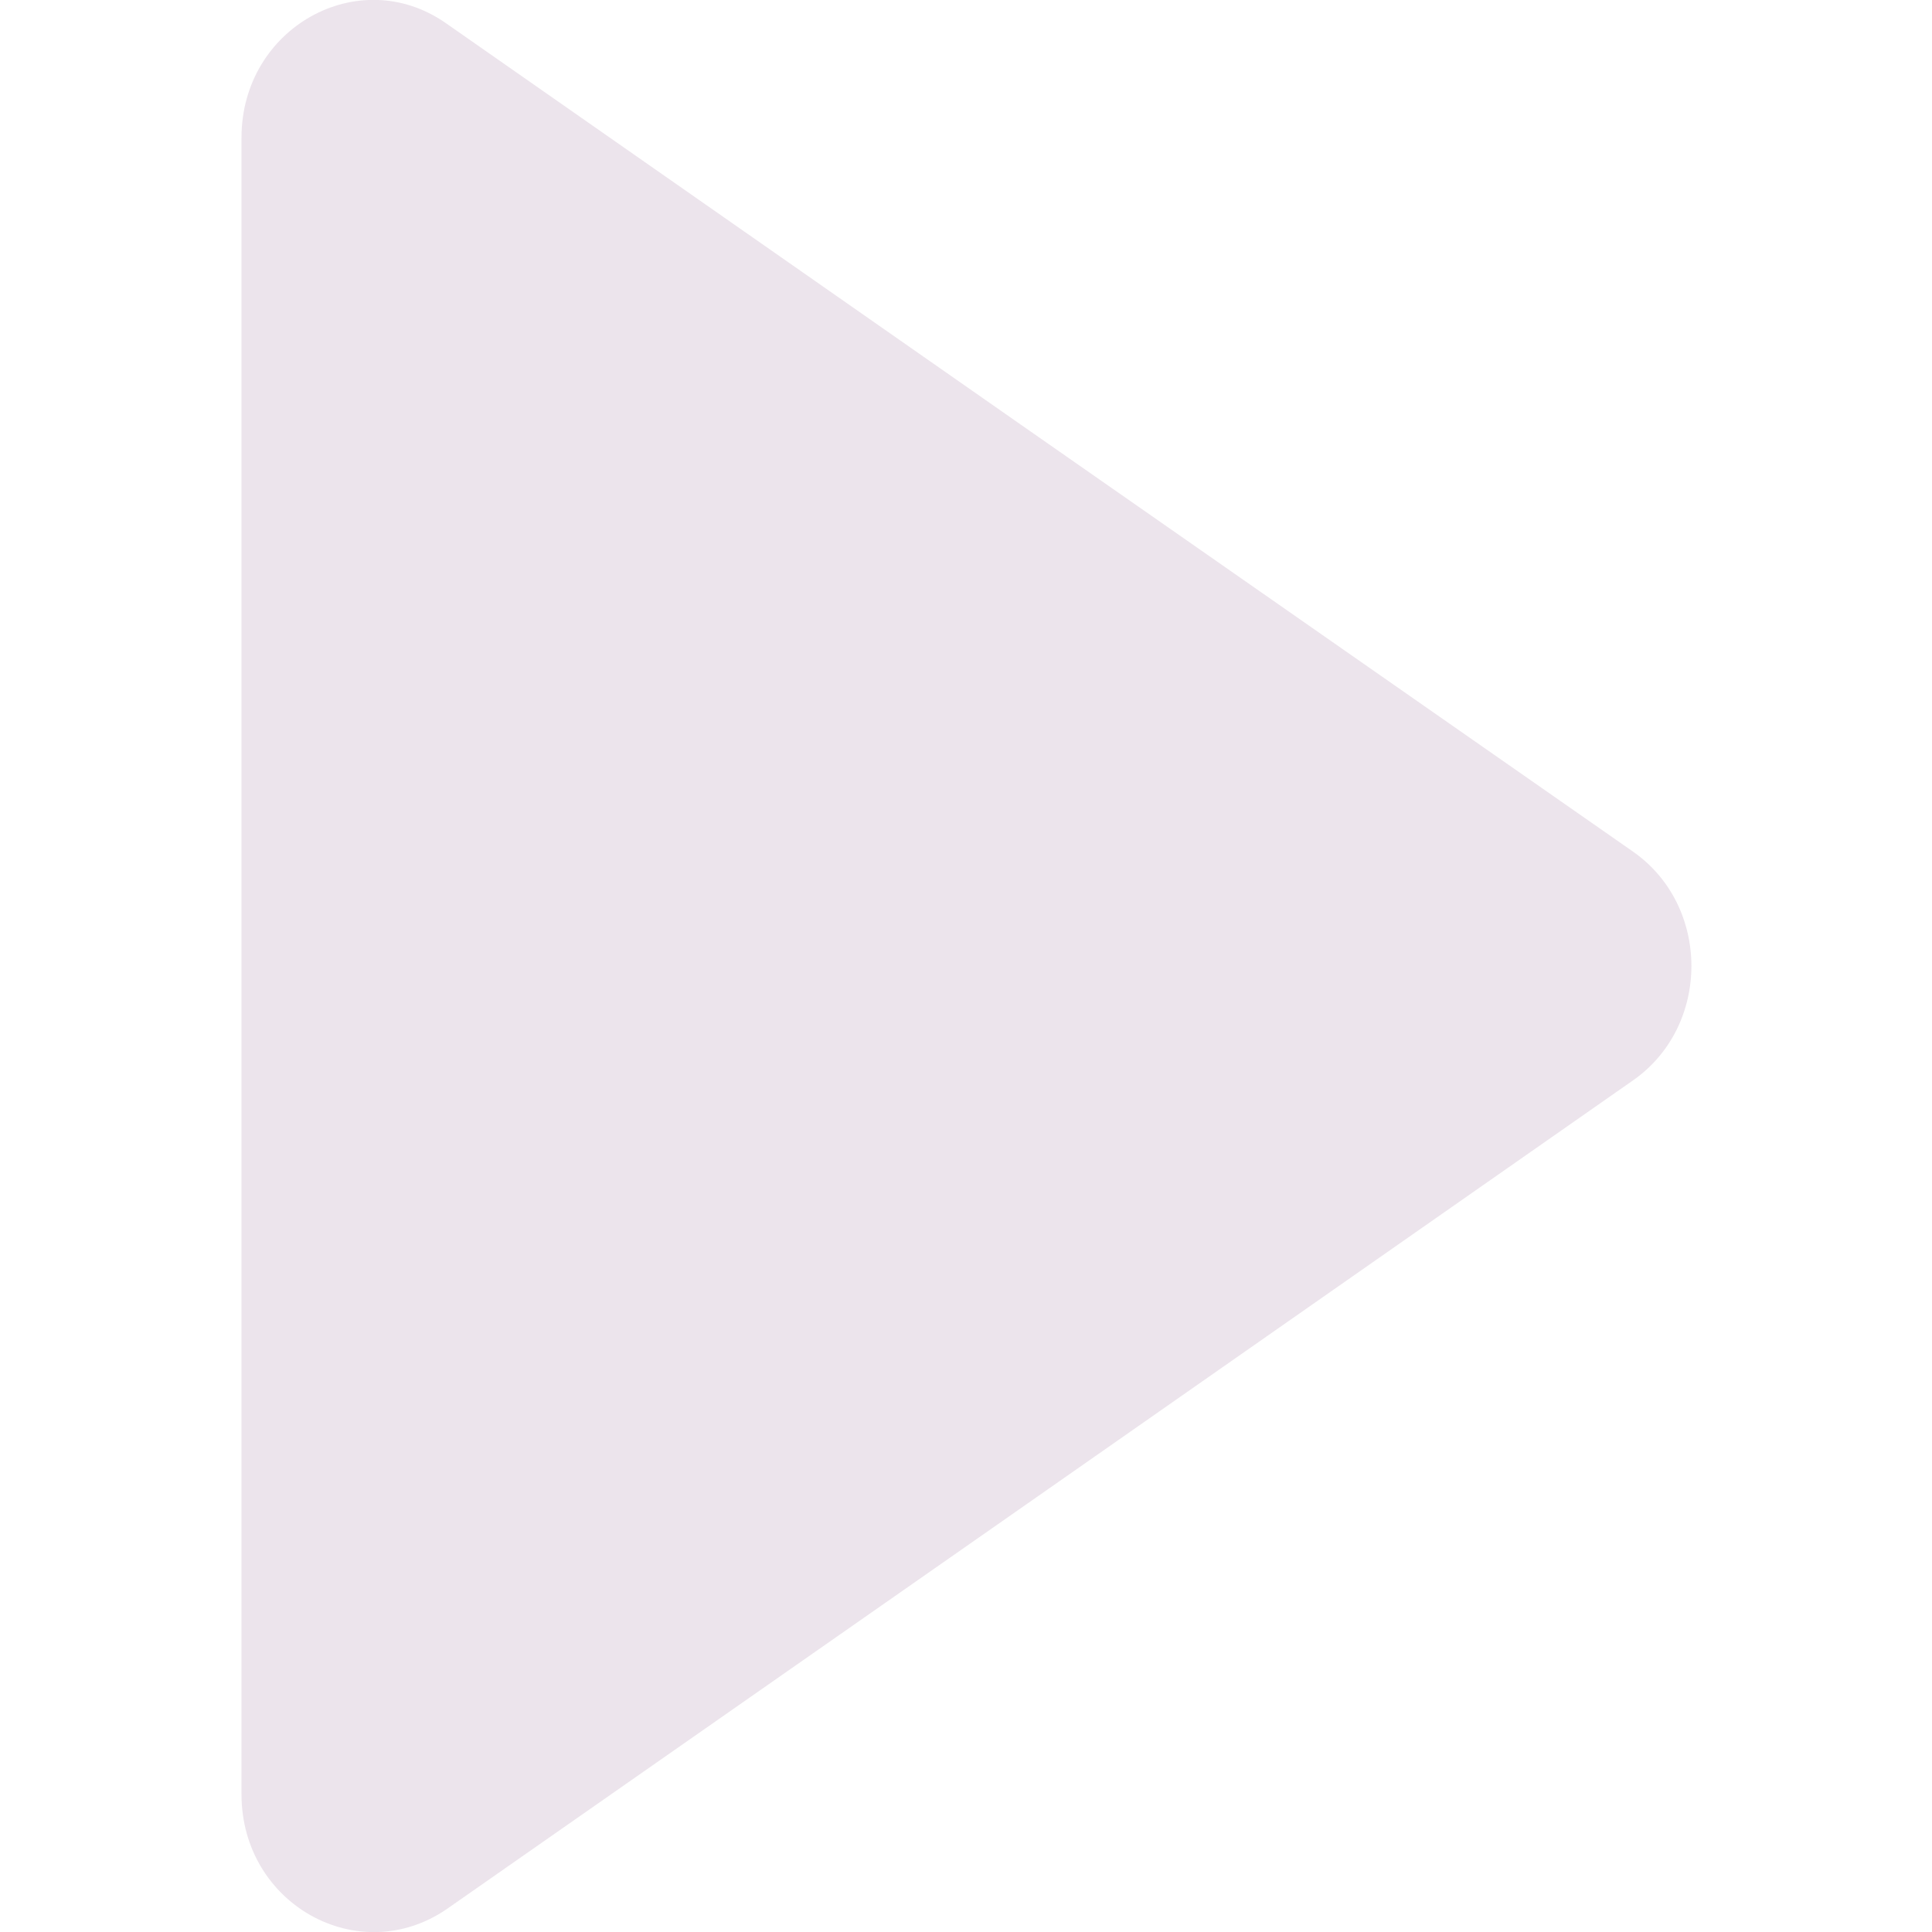 <?xml version="1.0" encoding="utf-8"?>
<!-- Generator: Adobe Illustrator 25.3.0, SVG Export Plug-In . SVG Version: 6.00 Build 0)  -->
<svg version="1.1" xmlns="http://www.w3.org/2000/svg" xmlns:xlink="http://www.w3.org/1999/xlink" x="0px" y="0px"
	 viewBox="0 0 16 16" style="enable-background:new 0 0 16 16;" xml:space="preserve">
<style type="text/css">
	.st0{fill:#ECE4EC;}
	.st1{display:none;}
	.st2{display:inline;fill:#ECE4EC;}
</style>
<g id="Layer_1">
	<path class="st0" d="M13.52,7.05c0.65,0.45,0.65,1.45,0,1.9l-5.08,3.55l-4.74,3.31C2.97,16.31,2,15.77,2,14.86V8V1.14
		c0-0.91,0.97-1.45,1.69-0.95l4.74,3.31L13.52,7.05z"/>
</g>
<g id="Layer_2" class="st1">
	<path class="st2" d="M4.59,16H4.41C3.63,16,3,15.37,3,14.59V1.41C3,0.63,3.63,0,4.41,0h0.17C5.37,0,6,0.63,6,1.41v13.17
		C6,15.37,5.37,16,4.59,16z"/>
	<path class="st2" d="M11.59,16h-0.17C10.63,16,10,15.37,10,14.59V1.41C10,0.63,10.63,0,11.41,0h0.17C12.37,0,13,0.63,13,1.41v13.17
		C13,15.37,12.37,16,11.59,16z"/>
</g>
</svg>
